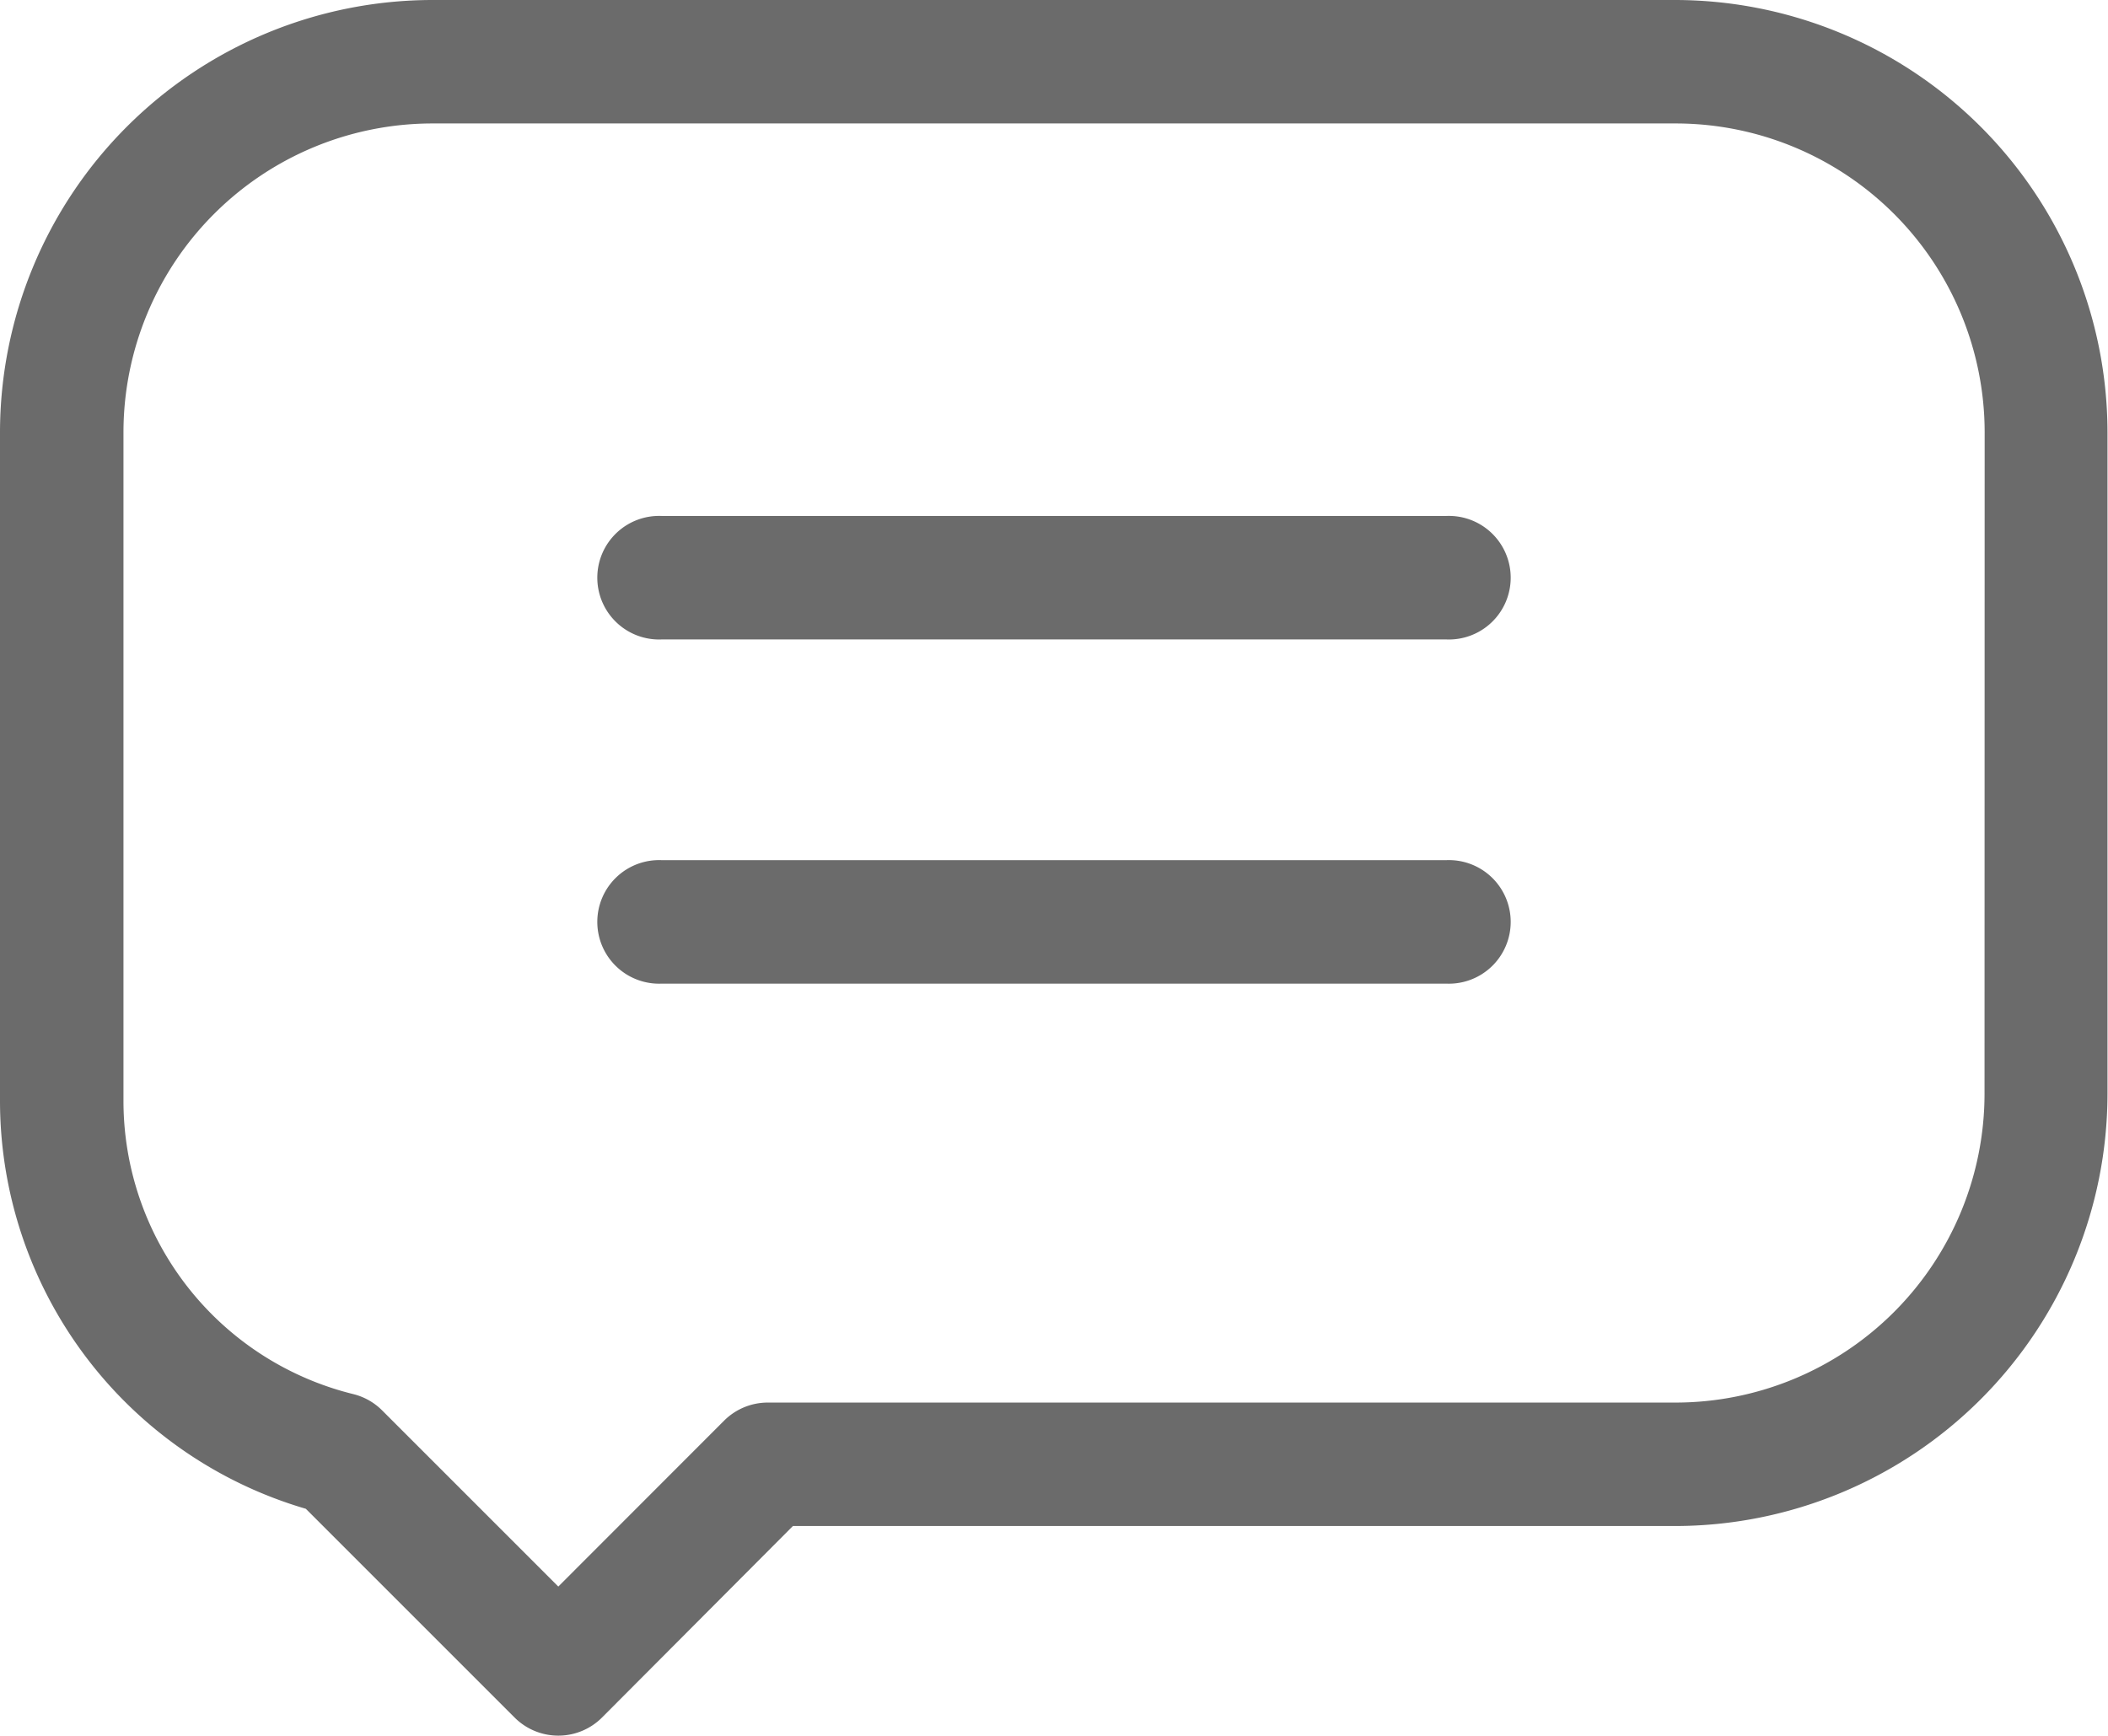 <svg xmlns="http://www.w3.org/2000/svg" width="16.749" height="13.792" viewBox="0 0 16.749 13.792"><path d="M13.314.5H3.435A3.439,3.439,0,0,0,0,3.935V9.24a3.379,3.379,0,0,0,2.43,3.249l1.659,1.659a.491.491,0,0,0,.694,0L6.3,12.626h7.01a3.439,3.439,0,0,0,3.435-3.435V3.935A3.439,3.439,0,0,0,13.314.5Zm2.454,8.691a2.456,2.456,0,0,1-2.454,2.454H6.1a.491.491,0,0,0-.347.144L4.436,13.107l-1.4-1.4a.49.49,0,0,0-.228-.129A2.4,2.4,0,0,1,.981,9.24V3.935A2.456,2.456,0,0,1,3.435,1.481h9.88a2.456,2.456,0,0,1,2.454,2.454Zm0,0" transform="translate(0 -0.5)" fill="#6b6b6b"/><path d="M152.48,144.328h-6.231a.491.491,0,1,0,0,.981h6.231a.491.491,0,1,0,0-.981Zm0,0" transform="translate(-140.99 -140.228)" fill="#6b6b6b"/><path d="M152.48,197.352h-6.231a.491.491,0,1,0,0,.981h6.231a.491.491,0,1,0,0-.981Zm0,0" transform="translate(-140.99 -190.517)" fill="#6b6b6b"/></svg>